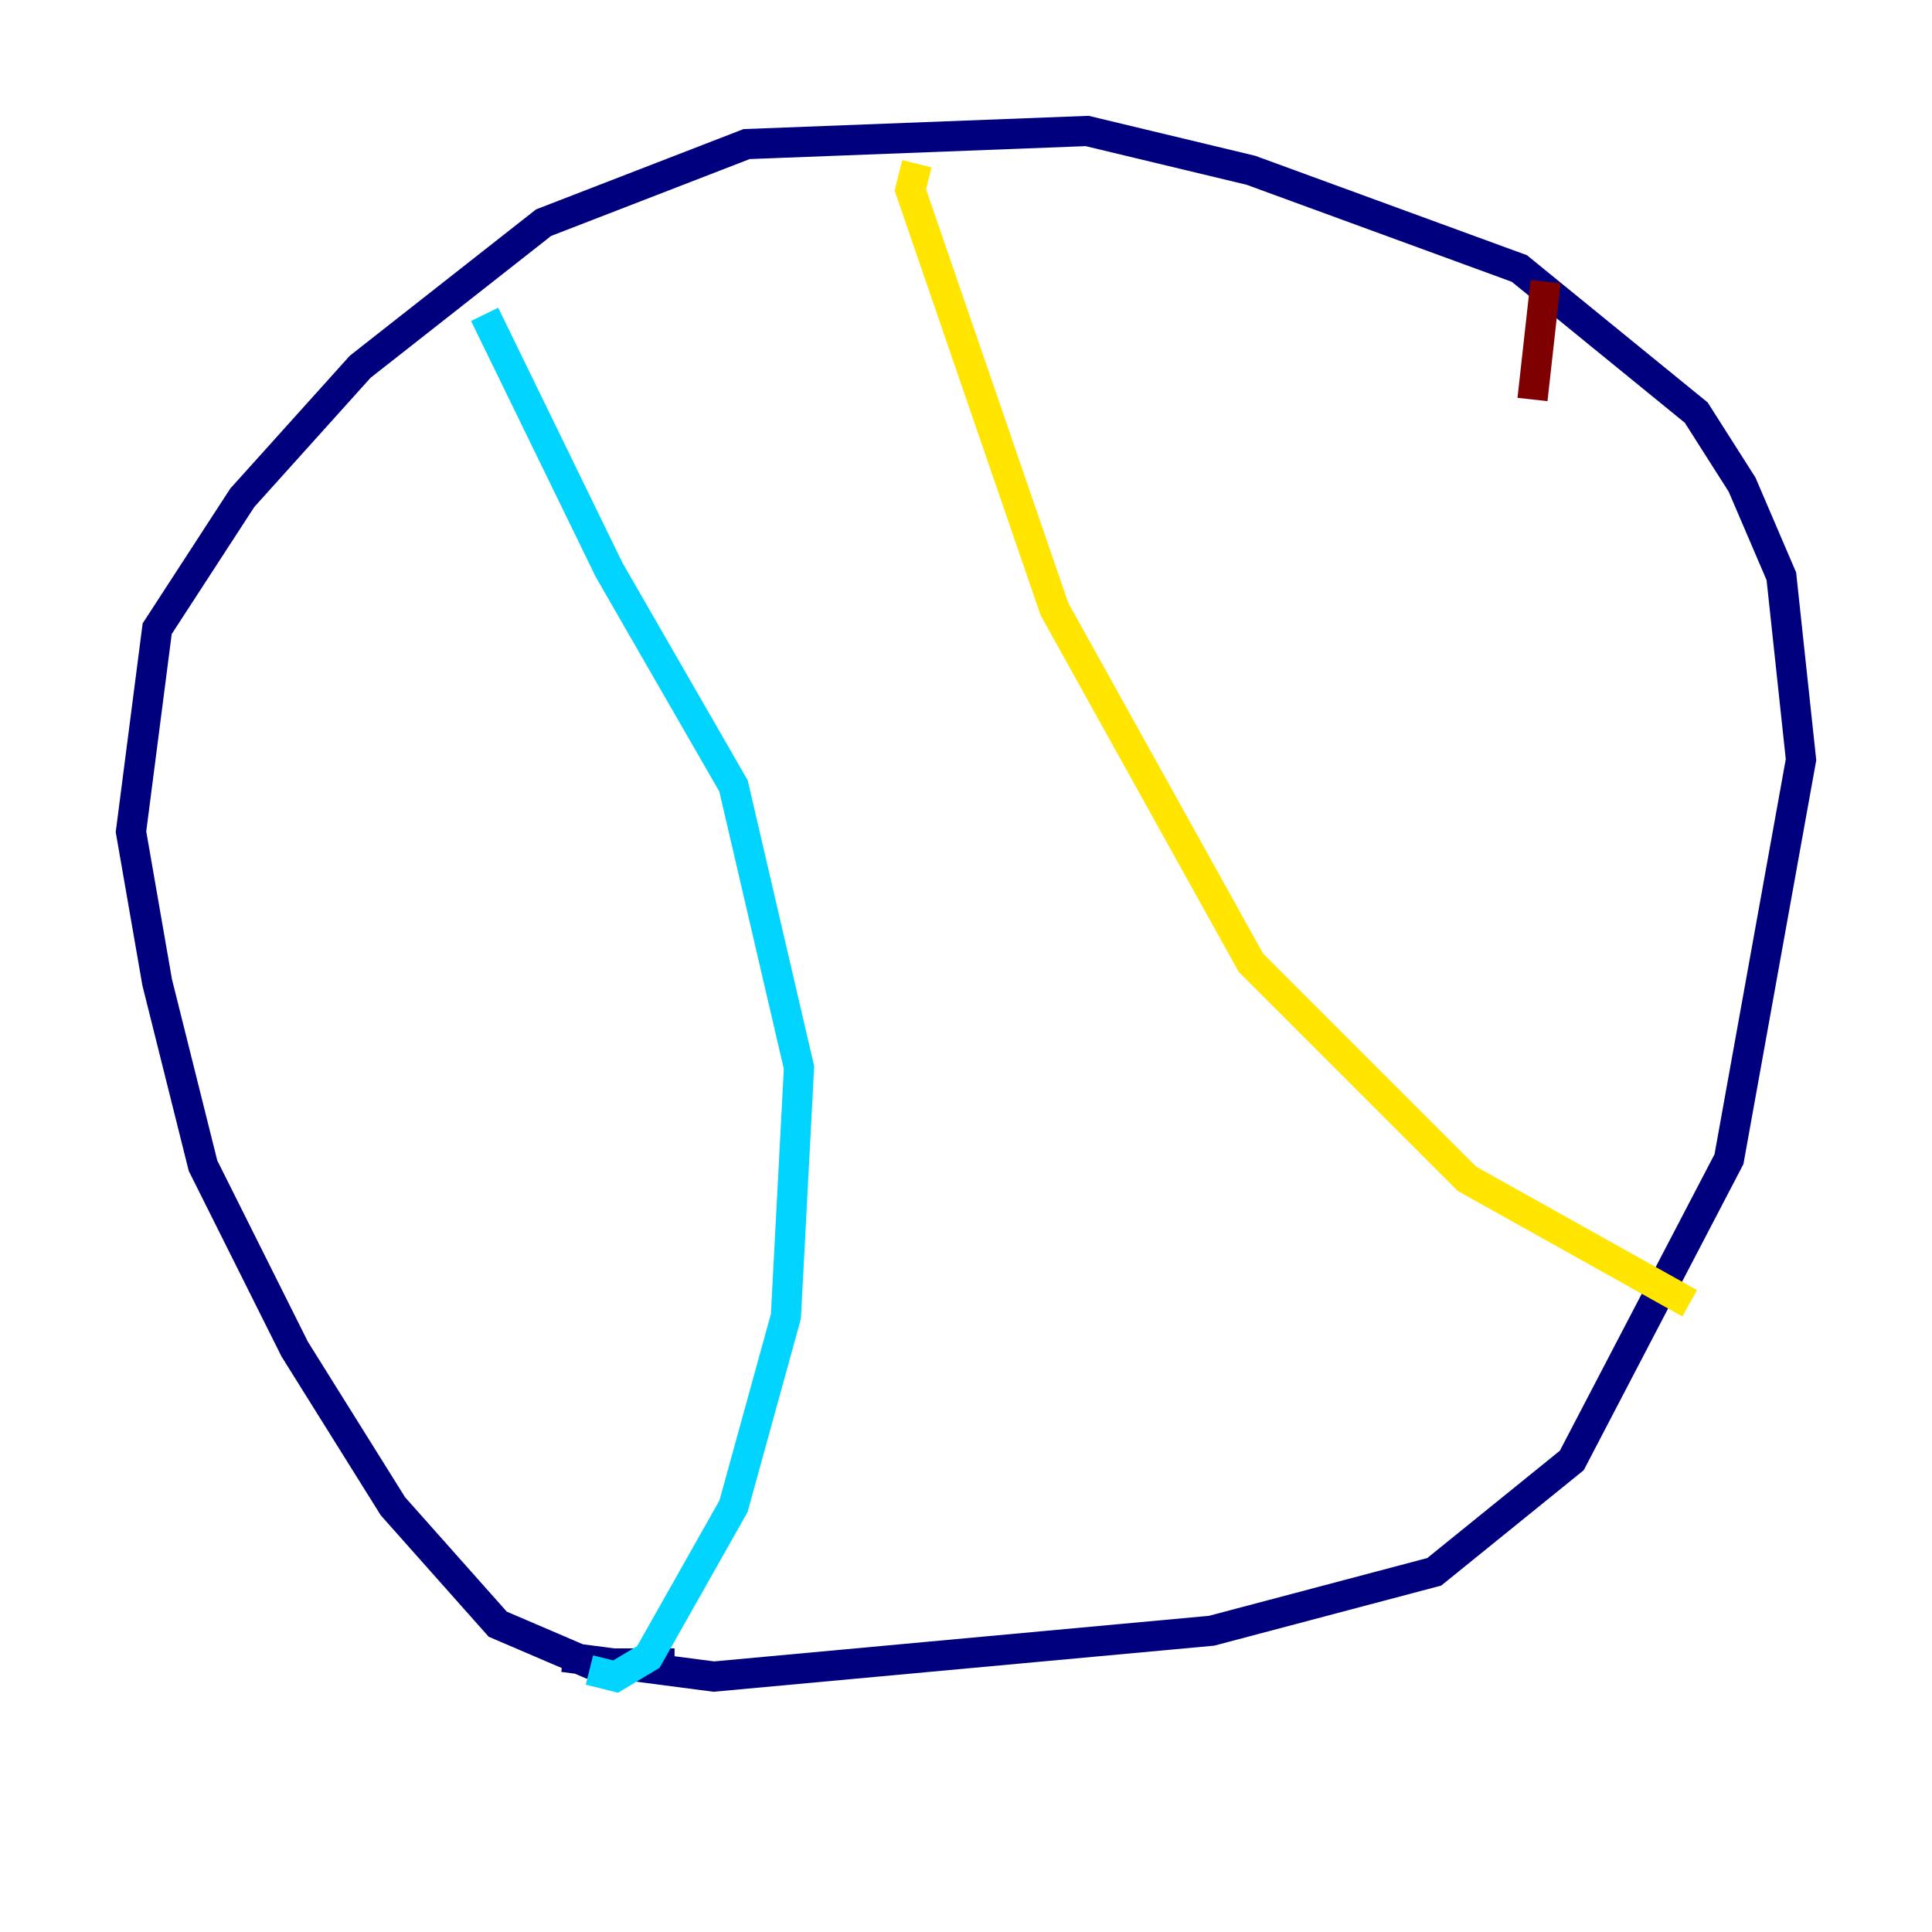 <?xml version="1.0" encoding="utf-8" ?>
<svg baseProfile="tiny" height="128" version="1.2" viewBox="0,0,128,128" width="128" xmlns="http://www.w3.org/2000/svg" xmlns:ev="http://www.w3.org/2001/xml-events" xmlns:xlink="http://www.w3.org/1999/xlink"><defs /><polyline fill="none" points="44.691,110.21 39.051,110.21 32.976,107.607 26.034,99.797 19.525,89.383 13.451,77.234 10.414,65.085 8.678,55.105 10.414,41.654 16.054,32.976 23.864,24.298 36.014,14.752 49.464,9.546 72.027,8.678 82.875,11.281 100.664,17.79 112.38,27.336 115.417,32.108 118.02,38.183 119.322,50.332 114.549,76.8 104.136,96.759 95.024,104.136 80.271,108.041 47.295,111.078 37.315,109.776" stroke="#00007f" stroke-width="2" /><polyline fill="none" points="32.108,20.827 40.352,37.749 48.597,52.068 52.936,70.725 52.068,87.214 48.597,99.797 42.956,109.776 40.786,111.078 39.051,110.644" stroke="#00d4ff" stroke-width="2" /><polyline fill="none" points="60.746,10.848 60.312,12.583 69.858,40.352 82.875,63.783 97.193,78.102 111.946,86.346" stroke="#ffe500" stroke-width="2" /><polyline fill="none" points="102.4,18.658 101.532,26.468" stroke="#7f0000" stroke-width="2" /></svg>